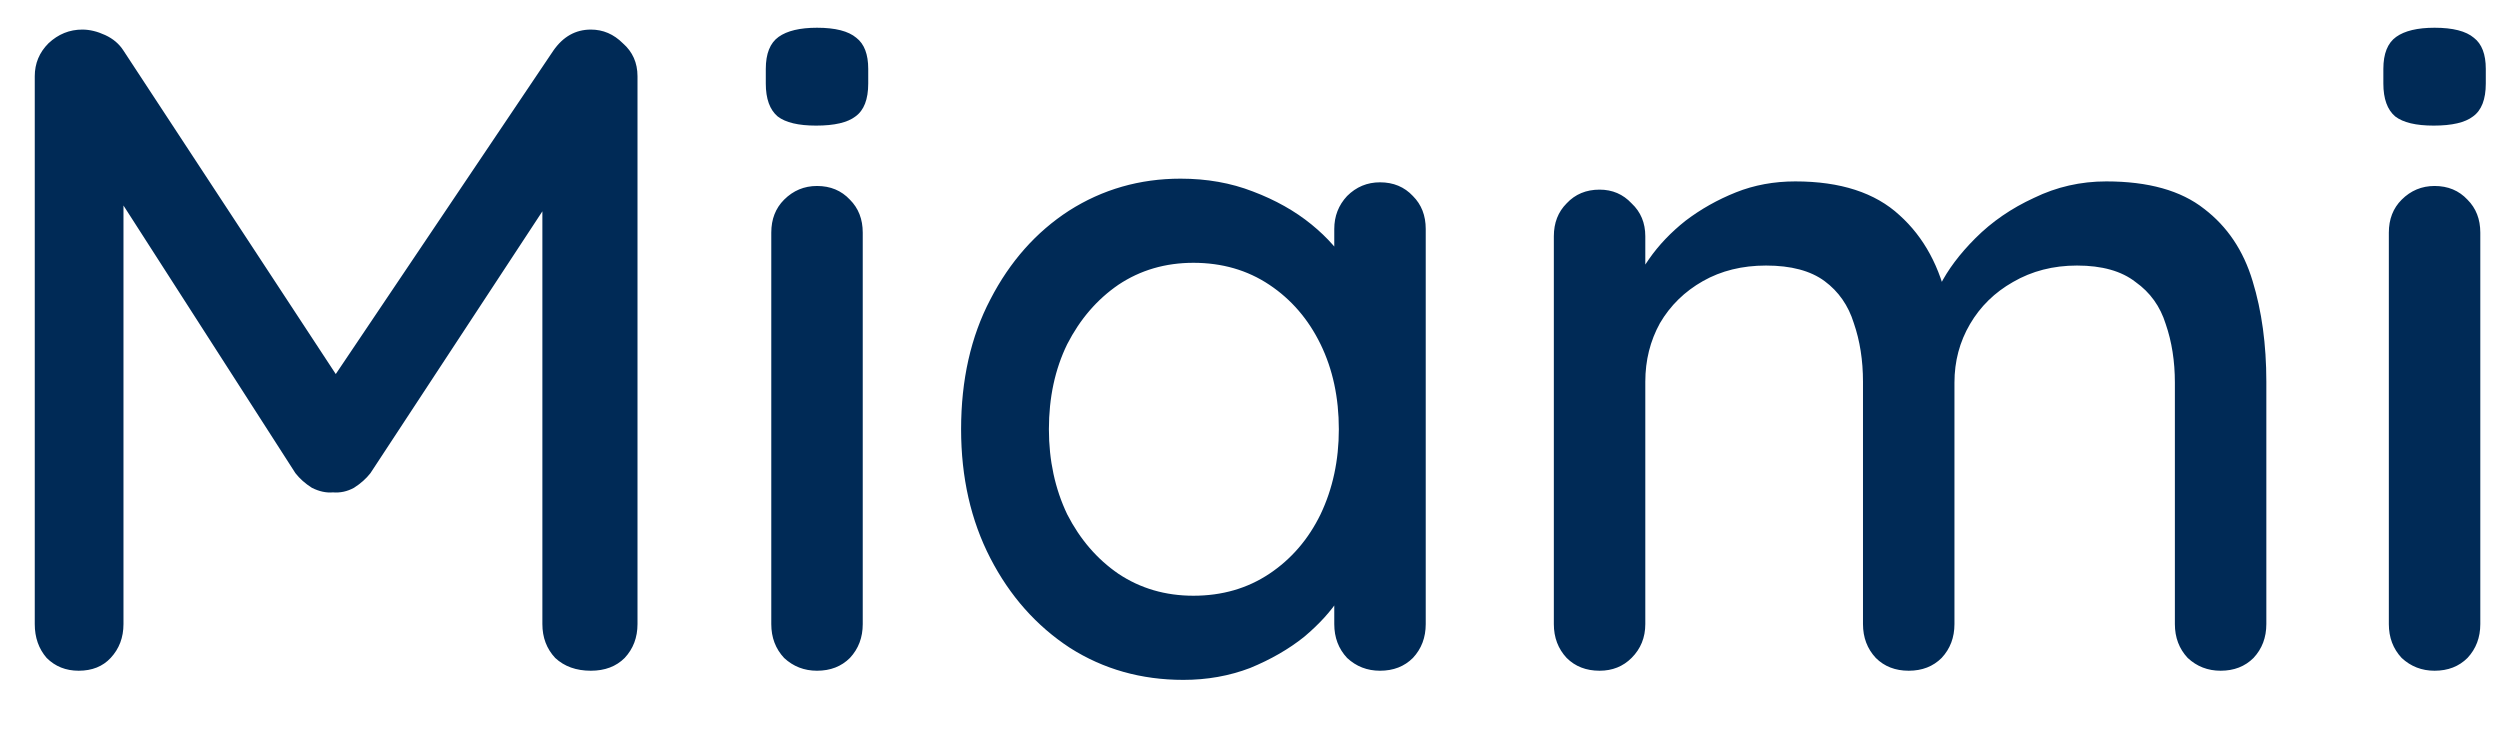 <svg width="41" height="12" viewBox="0 0 41 12" fill="none" xmlns="http://www.w3.org/2000/svg">
<path d="M1.35 0.485C1.47 0.485 1.595 0.515 1.725 0.575C1.855 0.635 1.955 0.72 2.025 0.83L5.835 6.635L5.19 6.605L9.075 0.83C9.235 0.6 9.44 0.485 9.69 0.485C9.89 0.485 10.065 0.56 10.215 0.71C10.375 0.85 10.455 1.03 10.455 1.25V10.235C10.455 10.455 10.385 10.64 10.245 10.79C10.105 10.93 9.92 11 9.69 11C9.45 11 9.255 10.93 9.105 10.79C8.965 10.64 8.895 10.455 8.895 10.235V2.63L9.375 2.735L6.075 7.76C6.005 7.85 5.915 7.93 5.805 8C5.695 8.06 5.58 8.085 5.46 8.075C5.35 8.085 5.235 8.06 5.115 8C5.005 7.93 4.915 7.85 4.845 7.76L1.665 2.81L2.025 2.21V10.235C2.025 10.455 1.955 10.64 1.815 10.79C1.685 10.93 1.51 11 1.29 11C1.08 11 0.905 10.93 0.765 10.79C0.635 10.64 0.57 10.455 0.57 10.235V1.25C0.57 1.04 0.645 0.86 0.795 0.71C0.955 0.56 1.14 0.485 1.35 0.485ZM14.149 10.235C14.149 10.455 14.079 10.64 13.939 10.79C13.799 10.93 13.619 11 13.399 11C13.189 11 13.009 10.93 12.859 10.79C12.719 10.64 12.649 10.455 12.649 10.235V3.815C12.649 3.595 12.719 3.415 12.859 3.275C13.009 3.125 13.189 3.05 13.399 3.05C13.619 3.05 13.799 3.125 13.939 3.275C14.079 3.415 14.149 3.595 14.149 3.815V10.235ZM13.384 2.06C13.094 2.06 12.884 2.01 12.754 1.91C12.624 1.8 12.559 1.62 12.559 1.37V1.13C12.559 0.88 12.629 0.705 12.769 0.605C12.909 0.505 13.119 0.455 13.399 0.455C13.699 0.455 13.914 0.51 14.044 0.62C14.174 0.72 14.239 0.89 14.239 1.13V1.37C14.239 1.63 14.169 1.81 14.029 1.91C13.899 2.01 13.684 2.06 13.384 2.06ZM22.632 2.99C22.852 2.99 23.032 3.065 23.172 3.215C23.312 3.355 23.382 3.535 23.382 3.755V10.235C23.382 10.455 23.312 10.64 23.172 10.79C23.032 10.93 22.852 11 22.632 11C22.422 11 22.242 10.93 22.092 10.79C21.952 10.64 21.882 10.455 21.882 10.235V9.155L22.197 9.2C22.197 9.38 22.122 9.58 21.972 9.8C21.832 10.02 21.637 10.235 21.387 10.445C21.137 10.645 20.842 10.815 20.502 10.955C20.162 11.085 19.797 11.15 19.407 11.15C18.717 11.15 18.097 10.975 17.547 10.625C16.997 10.265 16.562 9.775 16.242 9.155C15.922 8.535 15.762 7.83 15.762 7.04C15.762 6.23 15.922 5.52 16.242 4.91C16.562 4.29 16.992 3.805 17.532 3.455C18.082 3.105 18.692 2.93 19.362 2.93C19.792 2.93 20.187 3 20.547 3.14C20.917 3.28 21.237 3.46 21.507 3.68C21.777 3.9 21.982 4.135 22.122 4.385C22.272 4.625 22.347 4.855 22.347 5.075L21.882 5.12V3.755C21.882 3.545 21.952 3.365 22.092 3.215C22.242 3.065 22.422 2.99 22.632 2.99ZM19.572 9.77C20.042 9.77 20.457 9.65 20.817 9.41C21.177 9.17 21.457 8.845 21.657 8.435C21.857 8.015 21.957 7.55 21.957 7.04C21.957 6.52 21.857 6.055 21.657 5.645C21.457 5.235 21.177 4.91 20.817 4.67C20.457 4.43 20.042 4.31 19.572 4.31C19.112 4.31 18.702 4.43 18.342 4.67C17.992 4.91 17.712 5.235 17.502 5.645C17.302 6.055 17.202 6.52 17.202 7.04C17.202 7.55 17.302 8.015 17.502 8.435C17.712 8.845 17.992 9.17 18.342 9.41C18.702 9.65 19.112 9.77 19.572 9.77ZM29.443 2.975C30.183 2.975 30.753 3.16 31.153 3.53C31.553 3.89 31.818 4.38 31.948 5L31.708 4.925L31.813 4.685C31.943 4.425 32.138 4.165 32.398 3.905C32.668 3.635 32.988 3.415 33.358 3.245C33.728 3.065 34.123 2.975 34.543 2.975C35.233 2.975 35.768 3.125 36.148 3.425C36.528 3.715 36.793 4.11 36.943 4.61C37.093 5.1 37.168 5.65 37.168 6.26V10.235C37.168 10.455 37.098 10.64 36.958 10.79C36.818 10.93 36.638 11 36.418 11C36.208 11 36.028 10.93 35.878 10.79C35.738 10.64 35.668 10.455 35.668 10.235V6.275C35.668 5.925 35.618 5.605 35.518 5.315C35.428 5.025 35.263 4.795 35.023 4.625C34.793 4.445 34.473 4.355 34.063 4.355C33.673 4.355 33.323 4.445 33.013 4.625C32.713 4.795 32.478 5.025 32.308 5.315C32.138 5.605 32.053 5.925 32.053 6.275V10.235C32.053 10.455 31.983 10.64 31.843 10.79C31.703 10.93 31.523 11 31.303 11C31.083 11 30.903 10.93 30.763 10.79C30.623 10.64 30.553 10.455 30.553 10.235V6.26C30.553 5.91 30.503 5.59 30.403 5.3C30.313 5.01 30.153 4.78 29.923 4.61C29.693 4.44 29.373 4.355 28.963 4.355C28.573 4.355 28.228 4.44 27.928 4.61C27.628 4.78 27.393 5.01 27.223 5.3C27.063 5.59 26.983 5.91 26.983 6.26V10.235C26.983 10.455 26.908 10.64 26.758 10.79C26.618 10.93 26.443 11 26.233 11C26.013 11 25.833 10.93 25.693 10.79C25.553 10.64 25.483 10.455 25.483 10.235V3.875C25.483 3.655 25.553 3.475 25.693 3.335C25.833 3.185 26.013 3.11 26.233 3.11C26.443 3.11 26.618 3.185 26.758 3.335C26.908 3.475 26.983 3.655 26.983 3.875V4.76L26.698 4.925C26.768 4.705 26.883 4.48 27.043 4.25C27.203 4.02 27.403 3.81 27.643 3.62C27.893 3.43 28.168 3.275 28.468 3.155C28.768 3.035 29.093 2.975 29.443 2.975ZM40.677 10.235C40.677 10.455 40.607 10.64 40.467 10.79C40.327 10.93 40.147 11 39.927 11C39.717 11 39.537 10.93 39.387 10.79C39.247 10.64 39.177 10.455 39.177 10.235V3.815C39.177 3.595 39.247 3.415 39.387 3.275C39.537 3.125 39.717 3.05 39.927 3.05C40.147 3.05 40.327 3.125 40.467 3.275C40.607 3.415 40.677 3.595 40.677 3.815V10.235ZM39.912 2.06C39.622 2.06 39.412 2.01 39.282 1.91C39.152 1.8 39.087 1.62 39.087 1.37V1.13C39.087 0.88 39.157 0.705 39.297 0.605C39.437 0.505 39.647 0.455 39.927 0.455C40.227 0.455 40.442 0.51 40.572 0.62C40.702 0.72 40.767 0.89 40.767 1.13V1.37C40.767 1.63 40.697 1.81 40.557 1.91C40.427 2.01 40.212 2.06 39.912 2.06Z" fill="#002A56"/>
</svg>
